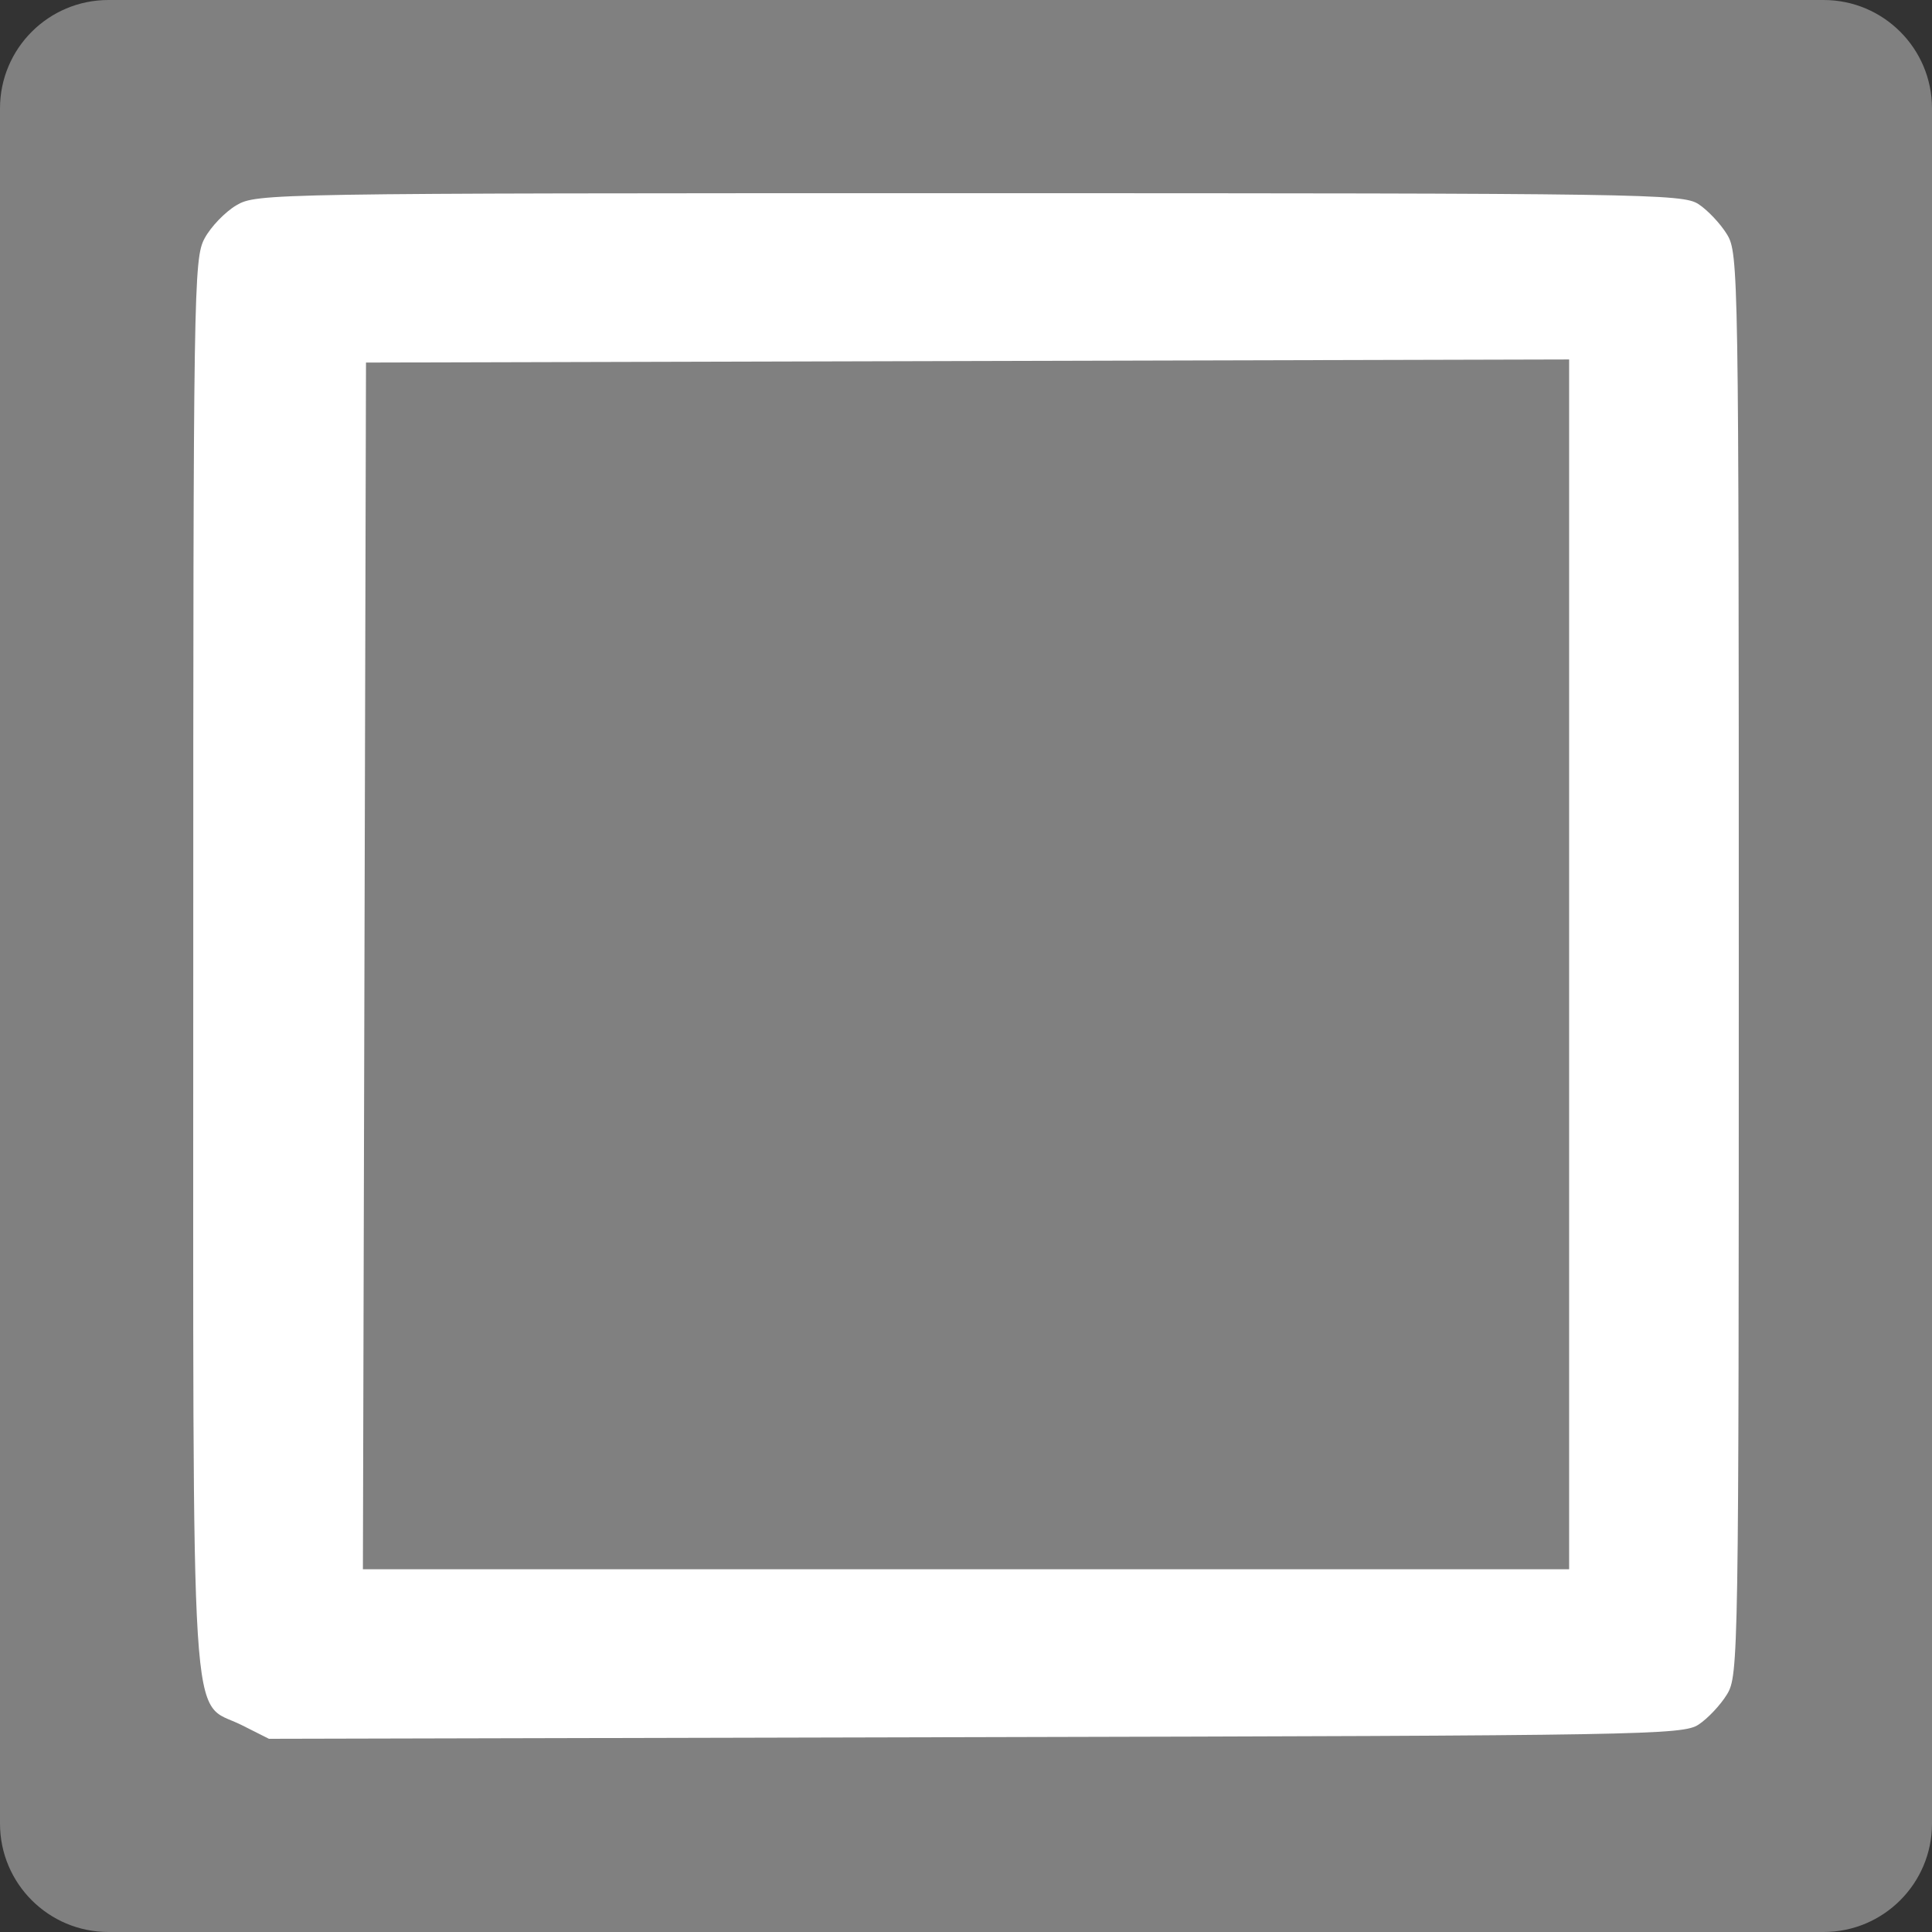 <?xml version="1.0" encoding="UTF-8" standalone="no"?>
<!-- Created with Inkscape (http://www.inkscape.org/) -->

<svg
   xmlns:dc="http://purl.org/dc/elements/1.1/"
   xmlns:cc="http://creativecommons.org/ns#"
   xmlns:rdf="http://www.w3.org/1999/02/22-rdf-syntax-ns#"
   xmlns:svg="http://www.w3.org/2000/svg"
   xmlns="http://www.w3.org/2000/svg"
   xmlns:sodipodi="http://sodipodi.sourceforge.net/DTD/sodipodi-0.dtd"
   xmlns:inkscape="http://www.inkscape.org/namespaces/inkscape"
   width="100px"
   height="100px"
   viewBox="0 0 100 100"
   version="1.1"
   id="SVGRoot"
   inkscape:version="0.92.3 (2405546, 2018-03-11)"
   sodipodi:docname="stopActive.svg">
  <rect x="0" y="0" width="100" height="100" fill="#333333" stroke="none"/>
  <sodipodi:namedview
     id="base"
     pagecolor="#ffffff"
     bordercolor="#666666"
     borderopacity="1.0"
     inkscape:pageopacity="0.0"
     inkscape:pageshadow="2"
     inkscape:zoom="5.1200001"
     inkscape:cx="53.936096"
     inkscape:cy="49.673632"
     inkscape:document-units="px"
     inkscape:current-layer="layer1"
     showgrid="false"
     inkscape:window-width="1366"
     inkscape:window-height="703"
     inkscape:window-x="0"
     inkscape:window-y="0"
     inkscape:window-maximized="1"
     inkscape:grid-bbox="true"
     inkscape:pagecheckerboard="true" />
  <defs
     id="defs815" />
  <g
     id="layer1"
     inkscape:groupmode="layer"
     inkscape:label="Layer 1">
    <path
       style="color:#000000;font-style:normal;font-variant:normal;font-weight:normal;font-stretch:normal;font-size:medium;line-height:normal;font-family:sans-serif;font-variant-ligatures:normal;font-variant-position:normal;font-variant-caps:normal;font-variant-numeric:normal;font-variant-alternates:normal;font-feature-settings:normal;text-indent:0;text-align:start;text-decoration:none;text-decoration-line:none;text-decoration-style:solid;text-decoration-color:#000000;letter-spacing:normal;word-spacing:normal;text-transform:none;writing-mode:lr-tb;direction:ltr;text-orientation:mixed;dominant-baseline:auto;baseline-shift:baseline;text-anchor:start;white-space:normal;shape-padding:0;clip-rule:nonzero;display:inline;overflow:visible;visibility:visible;opacity:1;isolation:auto;mix-blend-mode:normal;color-interpolation:sRGB;color-interpolation-filters:linearRGB;solid-color:#000000;solid-opacity:1;vector-effect:none;fill:#808080;fill-opacity:1;fill-rule:nonzero;stroke:none;stroke-width:11.222;stroke-linecap:round;stroke-linejoin:round;stroke-miterlimit:4;stroke-dasharray:none;stroke-dashoffset:0;stroke-opacity:1;paint-order:stroke fill markers;color-rendering:auto;image-rendering:auto;shape-rendering:auto;text-rendering:auto;enable-background:accumulate"
       d="M 5.611,0 C 2.512,8.6814507e-5 8.6814507e-5,2.512 0,5.611 V 94.389 C 8.6869732e-5,97.488 2.512,100 5.611,100 H 94.389 C 97.488,100 100,97.488 100,94.389 V 5.611 C 100,2.512 97.488,8.6869732e-5 94.389,0 Z"
       id="rect1374"
       inkscape:connector-curvature="0"
       sodipodi:nodetypes="ccccccccc" />
    <path
       style="opacity:1;fill:#ffffff;fill-opacity:1;fill-rule:nonzero;stroke:none;stroke-width:3.553;stroke-linecap:butt;stroke-linejoin:round;stroke-miterlimit:4;stroke-dasharray:none;stroke-dashoffset:0;stroke-opacity:1;paint-order:markers fill stroke"
       d="m 12.511,89.291 c -2.715,-1.366 -2.507,1.895 -2.508,-39.379 -4.66e-4,-34.986 0.023,-36.522 0.584,-37.569 0.321,-0.6 1.063,-1.373 1.647,-1.717 1.046,-0.617 1.626,-0.626 37.939,-0.626 35.015,0 36.92,0.029 37.74,0.565 0.475,0.311 1.139,1.015 1.475,1.565 0.597,0.977 0.611,1.875 0.611,37.786 0,35.911 -0.015,36.81 -0.611,37.786 -0.336,0.55 -1,1.255 -1.475,1.565 -0.818,0.535 -2.794,0.569 -37.428,0.648 L 13.921,90 Z M 81.218,49.915 V 18.606 l -31.137,0.08 -31.137,0.08 -0.08,31.229 -0.08,31.229 h 31.217 31.217 z"
       id="path1401"
       inkscape:connector-curvature="0" />
    <path
       style="opacity:1;fill:none;fill-opacity:1;fill-rule:nonzero;stroke:none;stroke-width:4.429;stroke-linecap:butt;stroke-linejoin:round;stroke-miterlimit:4;stroke-dasharray:none;stroke-dashoffset:0;stroke-opacity:1;paint-order:markers fill stroke"
       d="M 11.279,50.048 V 11.376 H 49.951 88.623 V 50.048 88.72 H 49.951 11.279 Z"
       id="path1405"
       inkscape:connector-curvature="0" />
  </g>
</svg>
